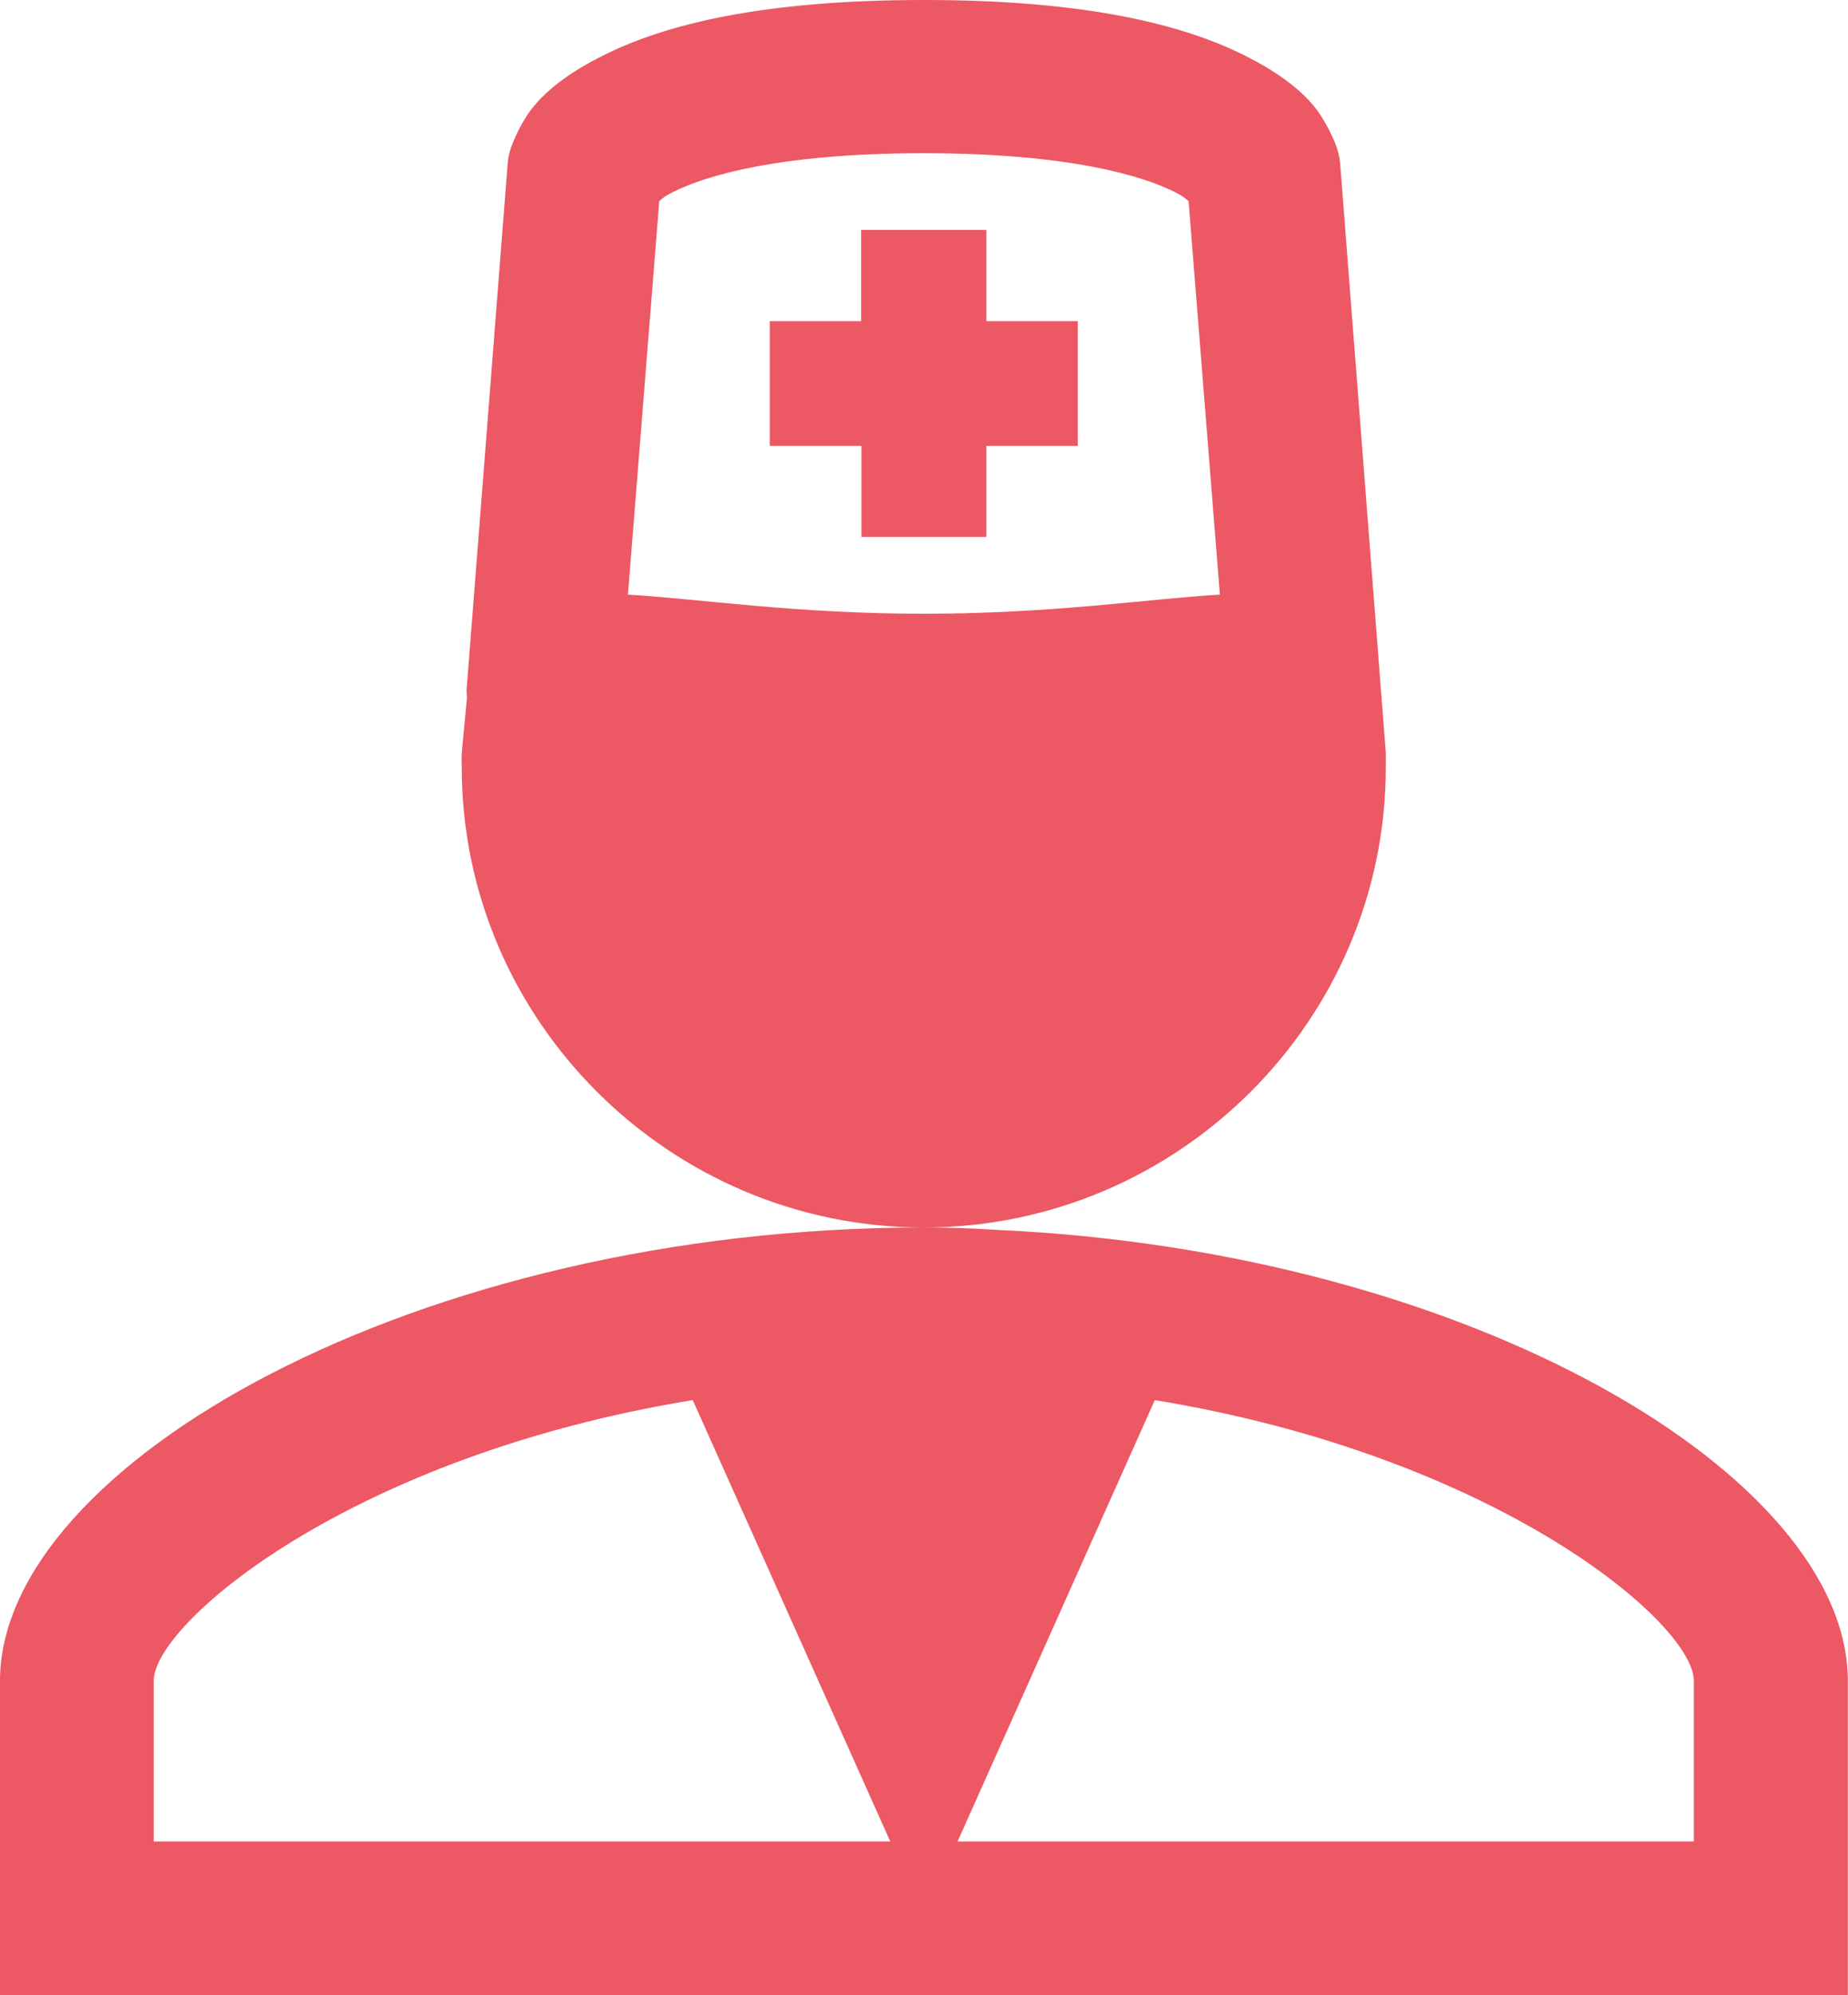 <svg width="66.716" height="72" viewBox="0 0 66.716 72" fill="none" xmlns="http://www.w3.org/2000/svg" xmlns:xlink="http://www.w3.org/1999/xlink">
	<desc>
			Created with Pixso.
	</desc>
	<defs/>
	<path id="Vector" d="M33.35 0C27.52 0 24.02 0.88 21.8 1.99C20.69 2.54 19.9 3.12 19.37 3.72C18.83 4.31 18.5 5.19 18.5 5.19C18.41 5.41 18.35 5.64 18.33 5.88L16.85 24.83C16.83 24.95 16.87 25.14 16.85 25.26L16.67 27.17C16.66 27.34 16.66 27.52 16.67 27.69C16.67 36.83 24.18 44.3 33.35 44.3C42.53 44.3 50.03 36.83 50.03 27.69L50.03 27.26C50.03 27.23 50.03 27.2 50.03 27.17L48.38 5.88C48.35 5.64 48.3 5.41 48.21 5.19C48.21 5.19 47.87 4.31 47.34 3.72C46.81 3.12 46.02 2.54 44.91 1.99C42.68 0.88 39.19 0 33.35 0ZM33.35 44.3C15.01 44.3 0 52.9 0 60.66L0 72L66.71 72L66.71 60.66C66.71 53.29 53.14 45.18 36.05 44.39C35.15 44.33 34.25 44.3 33.35 44.3ZM33.35 5.53C38.63 5.53 41.27 6.36 42.39 6.92C42.76 7.1 42.8 7.18 42.91 7.26L44.04 21.46C41.48 21.61 38 22.15 33.35 22.15C28.71 22.15 25.23 21.61 22.67 21.46L23.8 7.26C23.9 7.18 23.95 7.1 24.32 6.92C25.43 6.36 28.07 5.53 33.35 5.53ZM31.09 8.3L31.09 11.59L27.79 11.59L27.79 16.09L31.1 16.09L31.1 19.38L35.61 19.38L35.61 16.09L38.91 16.09L38.91 11.59L35.61 11.59L35.61 8.3L31.1 8.3L31.09 8.3ZM25.01 50.53L32.14 66.46L5.55 66.46L5.55 60.66C5.55 58.59 12.64 52.55 25.01 50.53ZM41.69 50.53C54.06 52.56 61.15 58.59 61.15 60.66L61.15 66.46L34.57 66.46L41.69 50.53Z" fill="#EC5863" fill-opacity="1" fill-rule="nonzero"/>
</svg>
